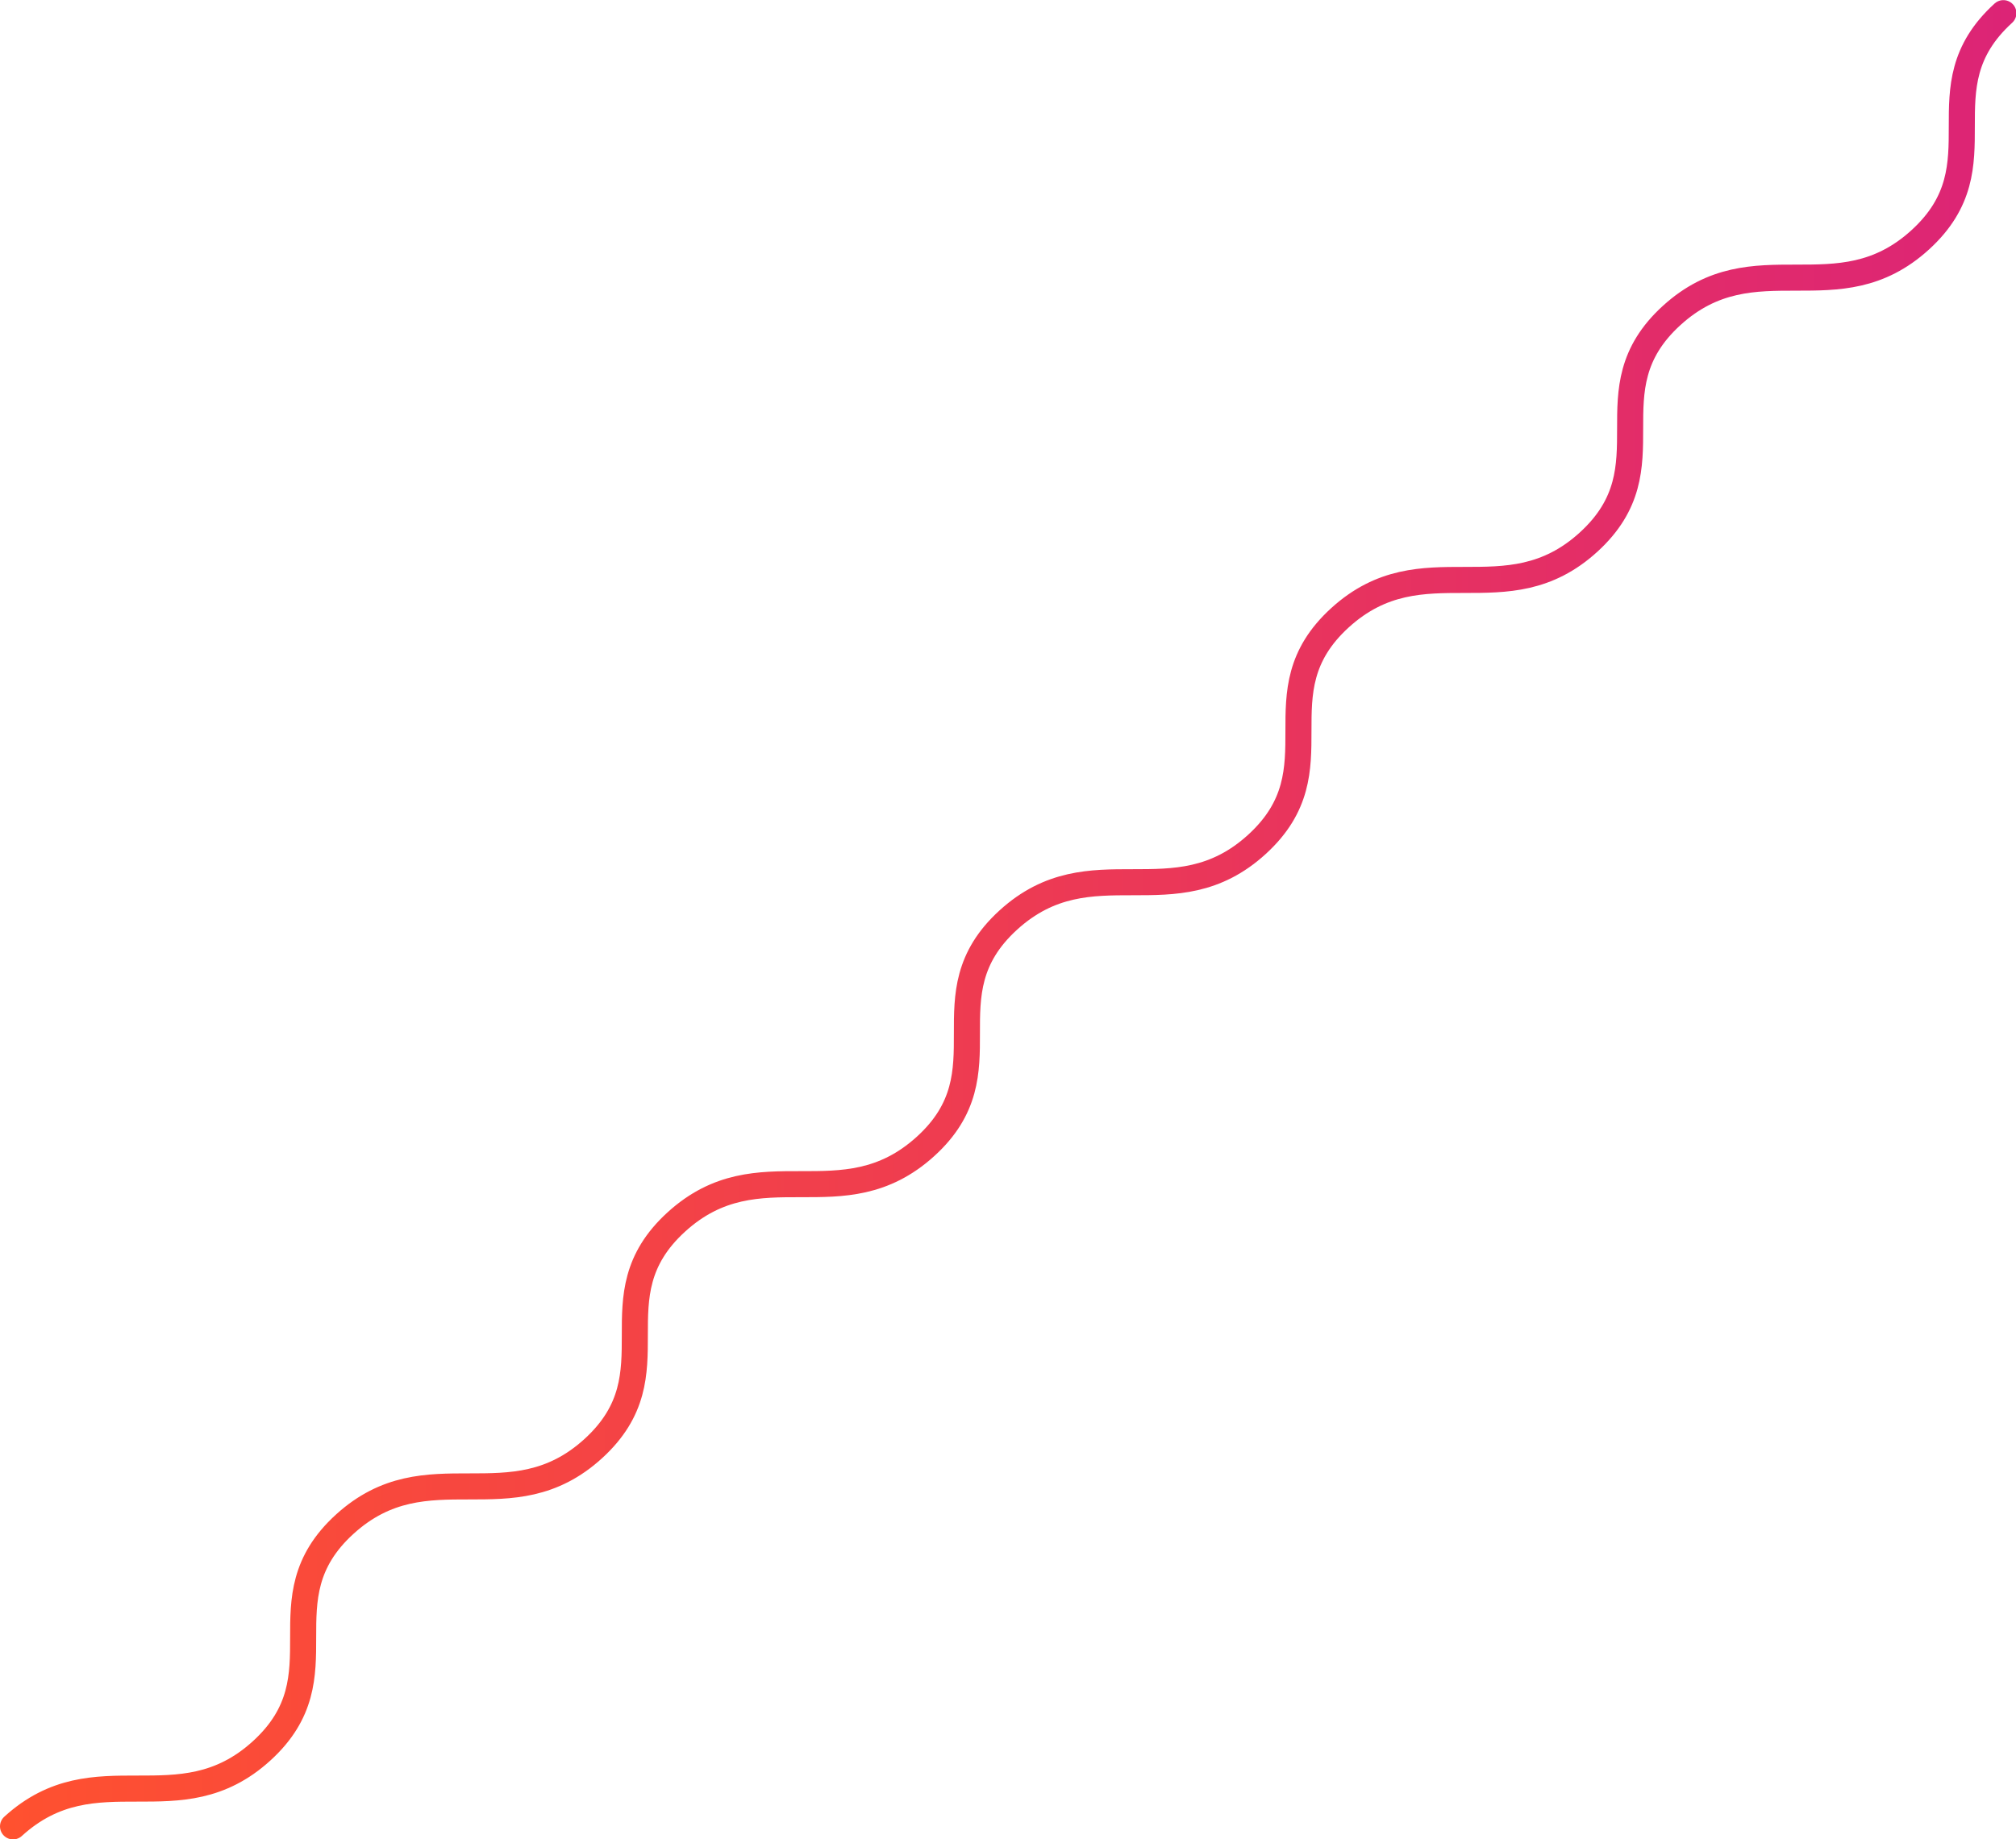 <svg xmlns="http://www.w3.org/2000/svg" xmlns:xlink="http://www.w3.org/1999/xlink" viewBox="0 0 154.69 141.17"><defs><linearGradient id="New_Gradient_Swatch_5" y1="70.58" x2="154.69" y2="70.58" gradientUnits="userSpaceOnUse"><stop offset="0" stop-color="#ff512f"/><stop offset="1" stop-color="#dc2476"/></linearGradient></defs><title>pattern-32</title><g id="Layer_2" data-name="Layer 2"><g id="Base"><path d="M1,140.17c6.36-5.8,12.72,0,19.08-5.8s0-11.59,6.37-17.39,12.72,0,19.08-5.81,0-11.59,6.37-17.39S64.61,93.78,71,88s0-11.59,6.37-17.39,12.72,0,19.08-5.81,0-11.59,6.37-17.39,12.72,0,19.08-5.81,0-11.59,6.37-17.39,12.72,0,19.08-5.81,0-11.59,6.37-17.39" style="fill:none;stroke-linecap:round;stroke-miterlimit:10;stroke-width:2px;stroke:url(#New_Gradient_Swatch_5)"/></g></g></svg>